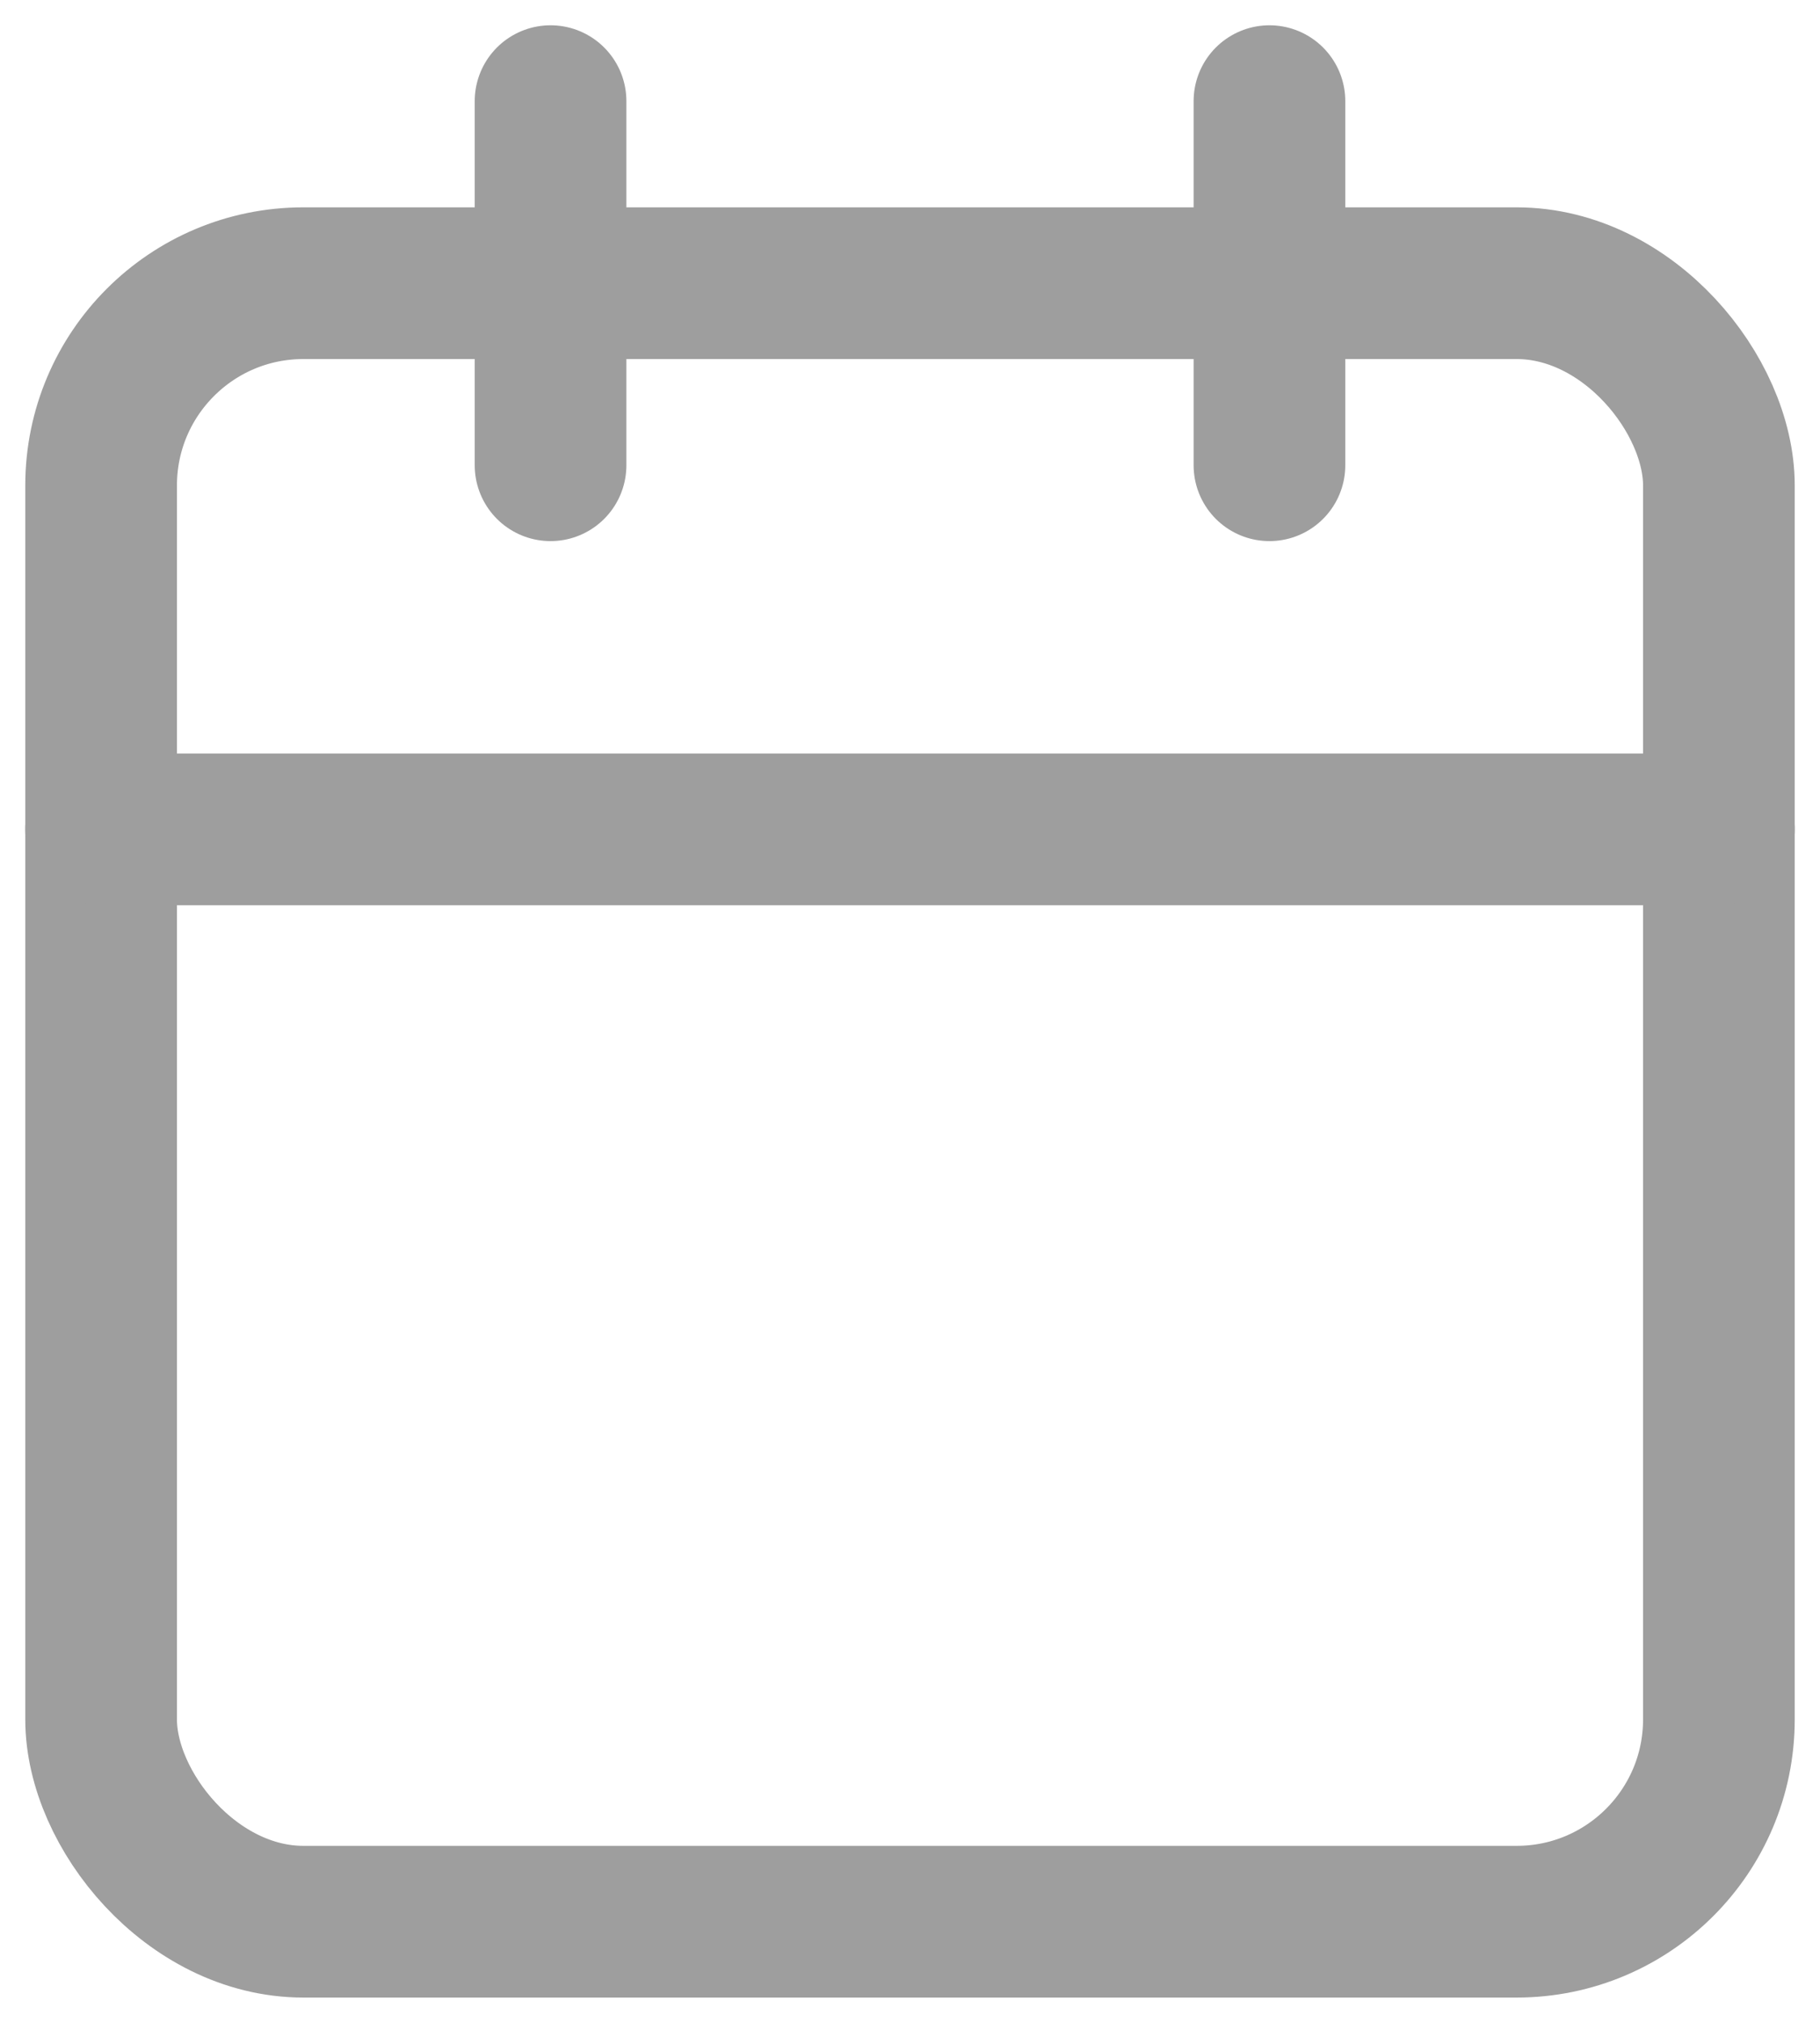 <svg width="18" height="20" viewBox="0 0 18 20" fill="none" xmlns="http://www.w3.org/2000/svg">
<rect x="1" y="2.8" width="16" height="16.2" rx="2" stroke="#9E9E9E" stroke-width="1.5" stroke-linecap="round" stroke-linejoin="round"/>
<path d="M12.555 1V4.6" stroke="#9E9E9E" stroke-width="1.5" stroke-linecap="round" stroke-linejoin="round"/>
<path d="M5.445 1V4.6" stroke="#9E9E9E" stroke-width="1.5" stroke-linecap="round" stroke-linejoin="round"/>
<path d="M1 8.2H17" stroke="#9E9E9E" stroke-width="1.5" stroke-linecap="round" stroke-linejoin="round"/>
</svg>
